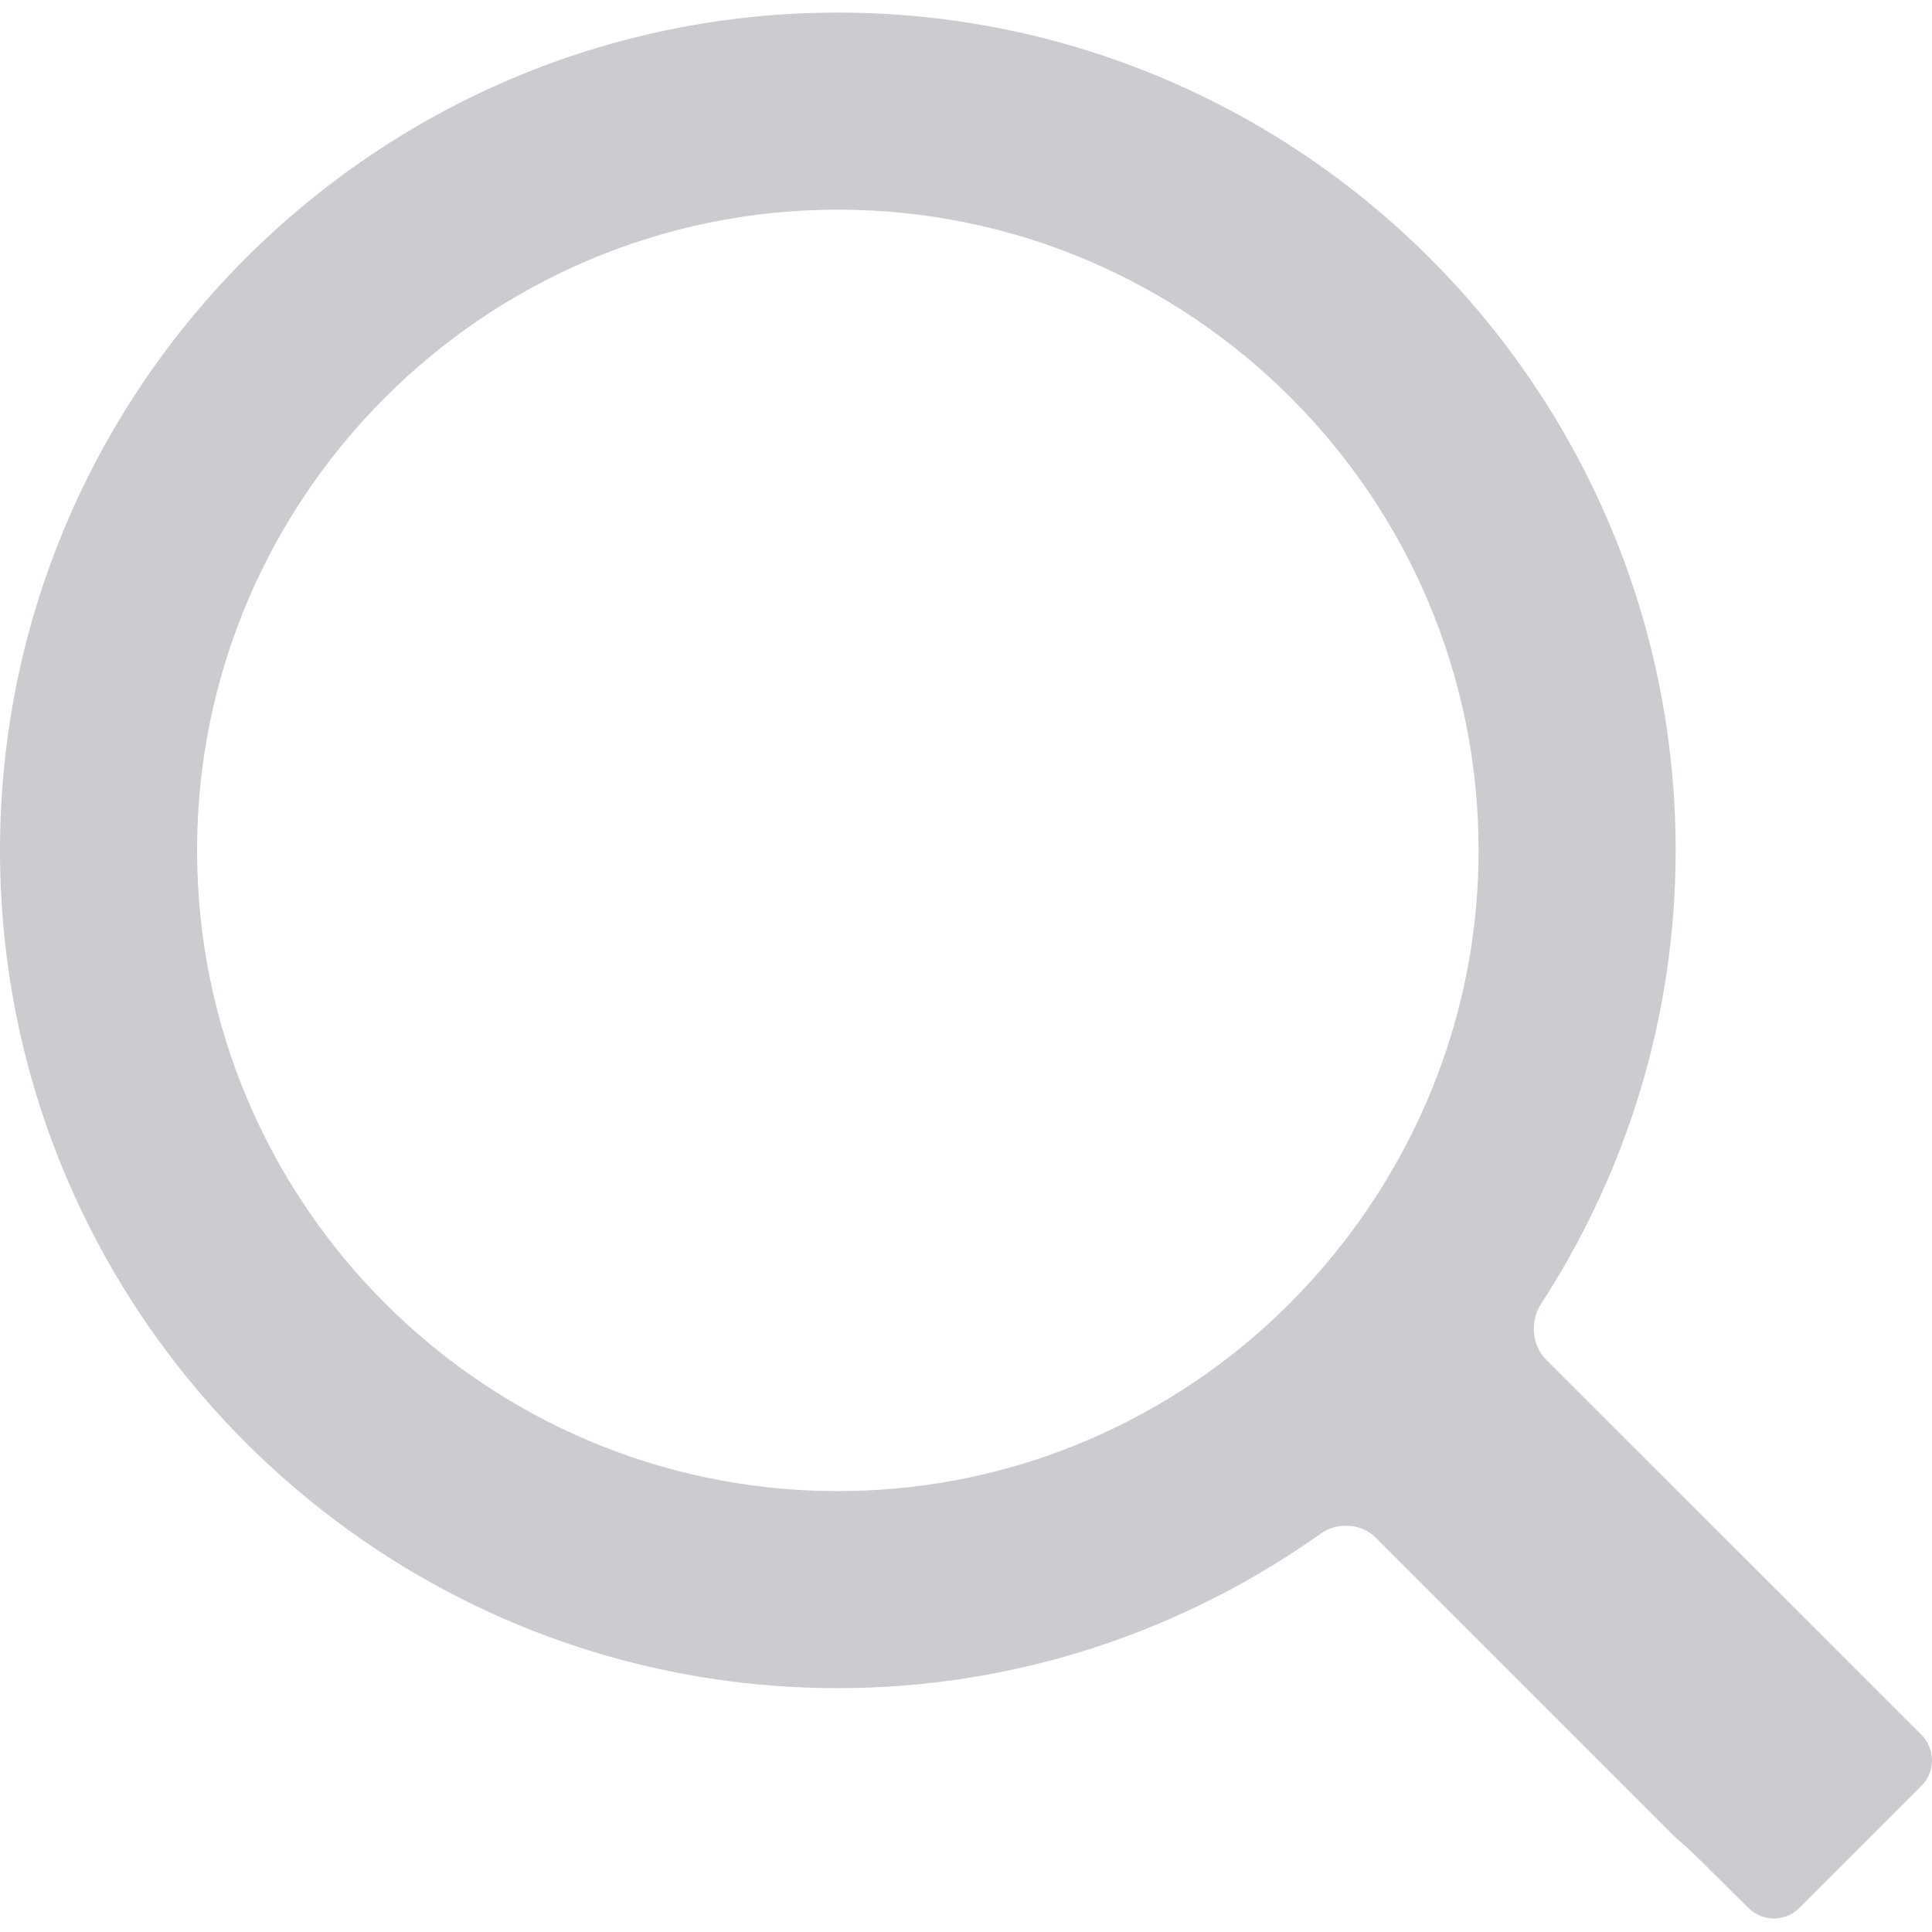<svg width="29" height="29" viewBox="0 0 29 29" fill="none" xmlns="http://www.w3.org/2000/svg">
<path d="M23.206 20.407C22.994 20.196 22.965 19.83 23.128 19.578C24.404 17.615 25.152 15.277 25.152 12.766C25.152 5.829 19.508 0.189 12.577 0.189C5.641 0.189 0 5.829 0 12.766C0 19.7 5.641 25.34 12.577 25.34C15.277 25.34 17.777 24.473 19.83 23.017C20.071 22.843 20.433 22.867 20.645 23.075L25.14 27.57C25.169 27.599 25.201 27.628 25.233 27.652C25.285 27.695 25.503 27.898 25.711 28.11L26.245 28.64C26.457 28.849 26.799 28.849 27.008 28.64L28.84 26.808C29.052 26.596 29.052 26.254 28.843 26.042L23.206 20.407ZM20.184 18.624C19.769 19.163 19.302 19.656 18.786 20.094C17.11 21.518 14.944 22.382 12.577 22.382C7.273 22.382 2.958 18.067 2.958 12.766C2.958 7.465 7.273 3.147 12.577 3.147C17.878 3.147 22.194 7.462 22.194 12.766C22.194 14.97 21.437 17 20.184 18.624Z" fill="#CACCCF"/>
</svg>
